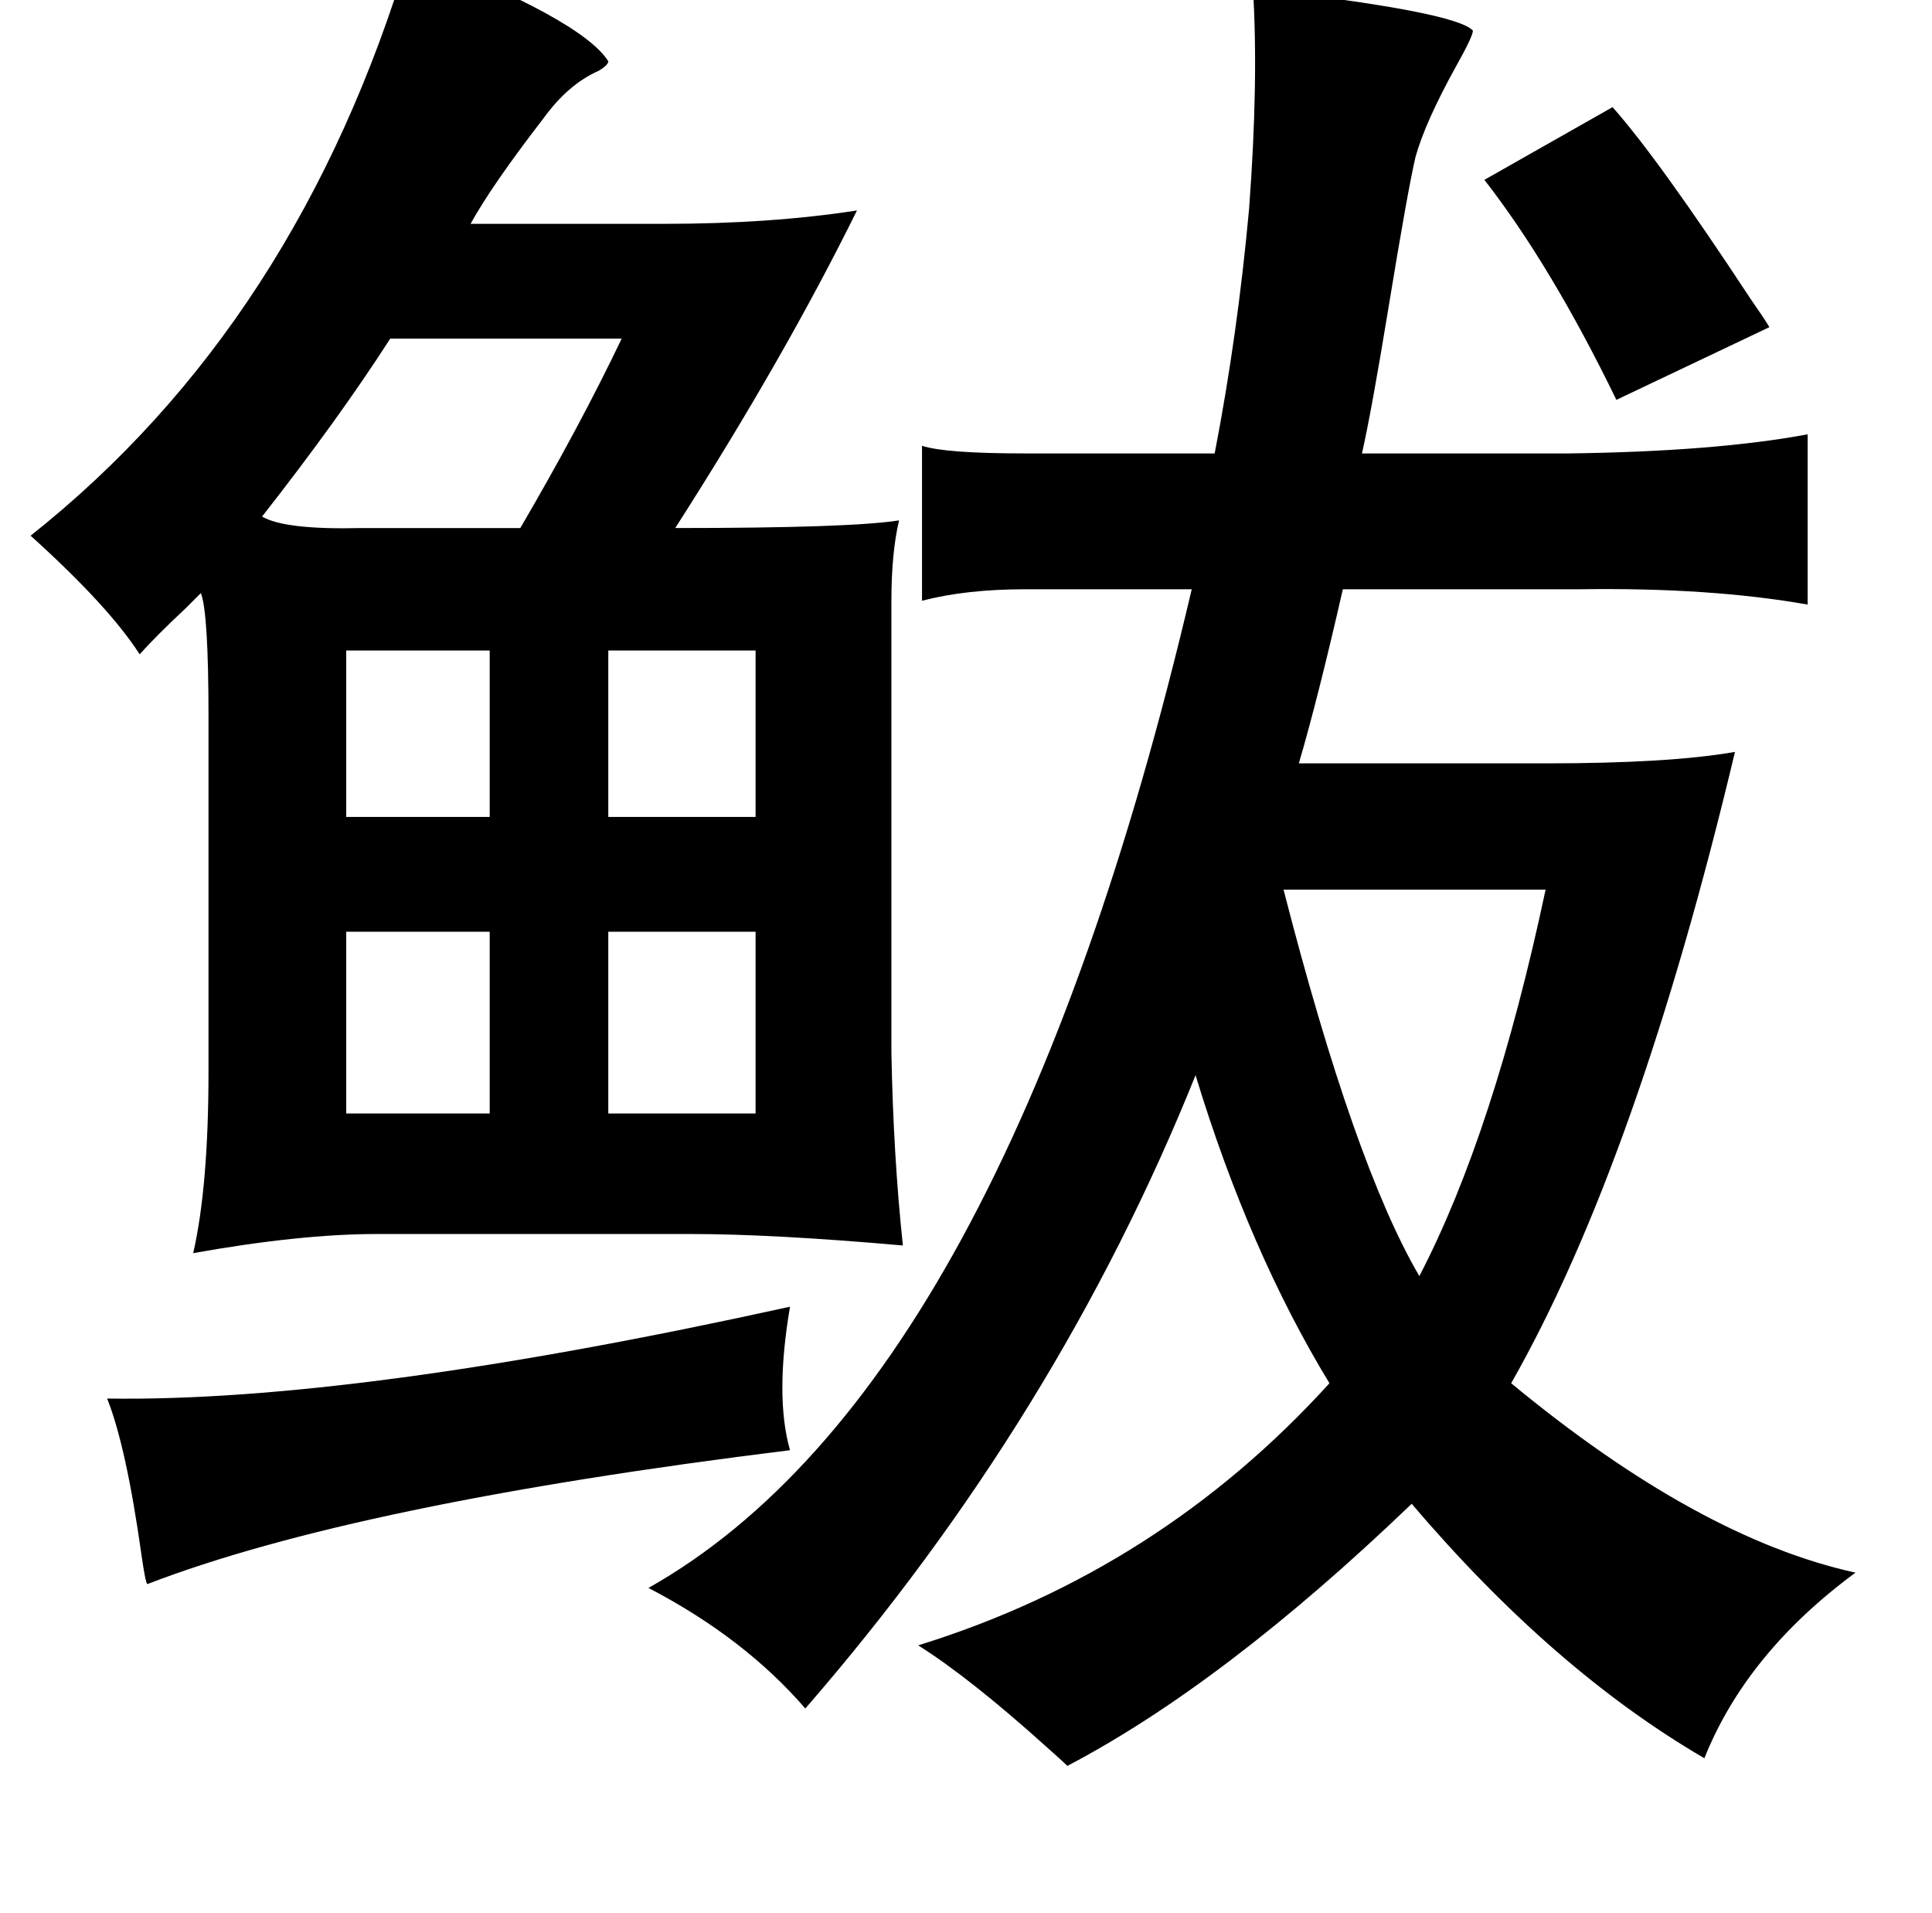 <?xml version="1.0" standalone="no"?>
<!DOCTYPE svg PUBLIC "-//W3C//DTD SVG 1.1//EN" "http://www.w3.org/Graphics/SVG/1.1/DTD/svg11.dtd" >
<svg xmlns="http://www.w3.org/2000/svg" xmlns:xlink="http://www.w3.org/1999/xlink" version="1.1" viewBox="-10 0 1010 1000">
   <path fill="currentColor"
d="M204 -25q90 35 104 57q0 2 -5 5q-16 7 -29 25q-27 35 -38 55h101q56 0 101 -7q-38 77 -95 166q92 0 117 -4q-4 17 -4 42v236q1 54 6 101q-68 -6 -111 -6h-164q-40 0 -96 10q8 -35 8 -95v-185q0 -55 -4 -65l-8 8q-15 14 -24 24q-16 -25 -57 -62q140 -111 198 -305zM833 56
q24 27 72 100q7 10 10 15l-80 38q-34 -70 -69 -115zM315 177h-121q-27 42 -67 93q12 7 52 6h83q31 -53 53 -99zM385 340h-77v87h77v-87zM171 340v87h75v-87h-75zM661 465q37 144 71 202q39 -75 66 -202h-137zM171 487v95h75v-95h-75zM308 487v95h77v-95h-77zM472 233
q12 4 54 4h99q12 -62 18 -128q5 -67 2 -115q106 12 115 22q0 3 -9 19q-16 29 -21 47q-4 17 -14 78q-9 55 -14 77h108q77 -1 125 -10v89q-51 -9 -119 -8h-20h-104q-13 57 -23 91h129q65 0 99 -6q-51 214 -117 330q98 81 180 99q-57 42 -79 97q-79 -46 -153 -133
q-98 94 -180 137q-2 -2 -11 -10q-40 -36 -67 -53q126 -39 215 -137q-42 -69 -70 -161q-72 179 -204 331q-32 -37 -82 -63q186 -105 284 -522h-87q-31 0 -54 6v-81zM67 828q-1 -1 -3 -15q-8 -57 -18 -82q130 2 357 -48q-8 47 0 75q-227 28 -336 70z" />
</svg>
